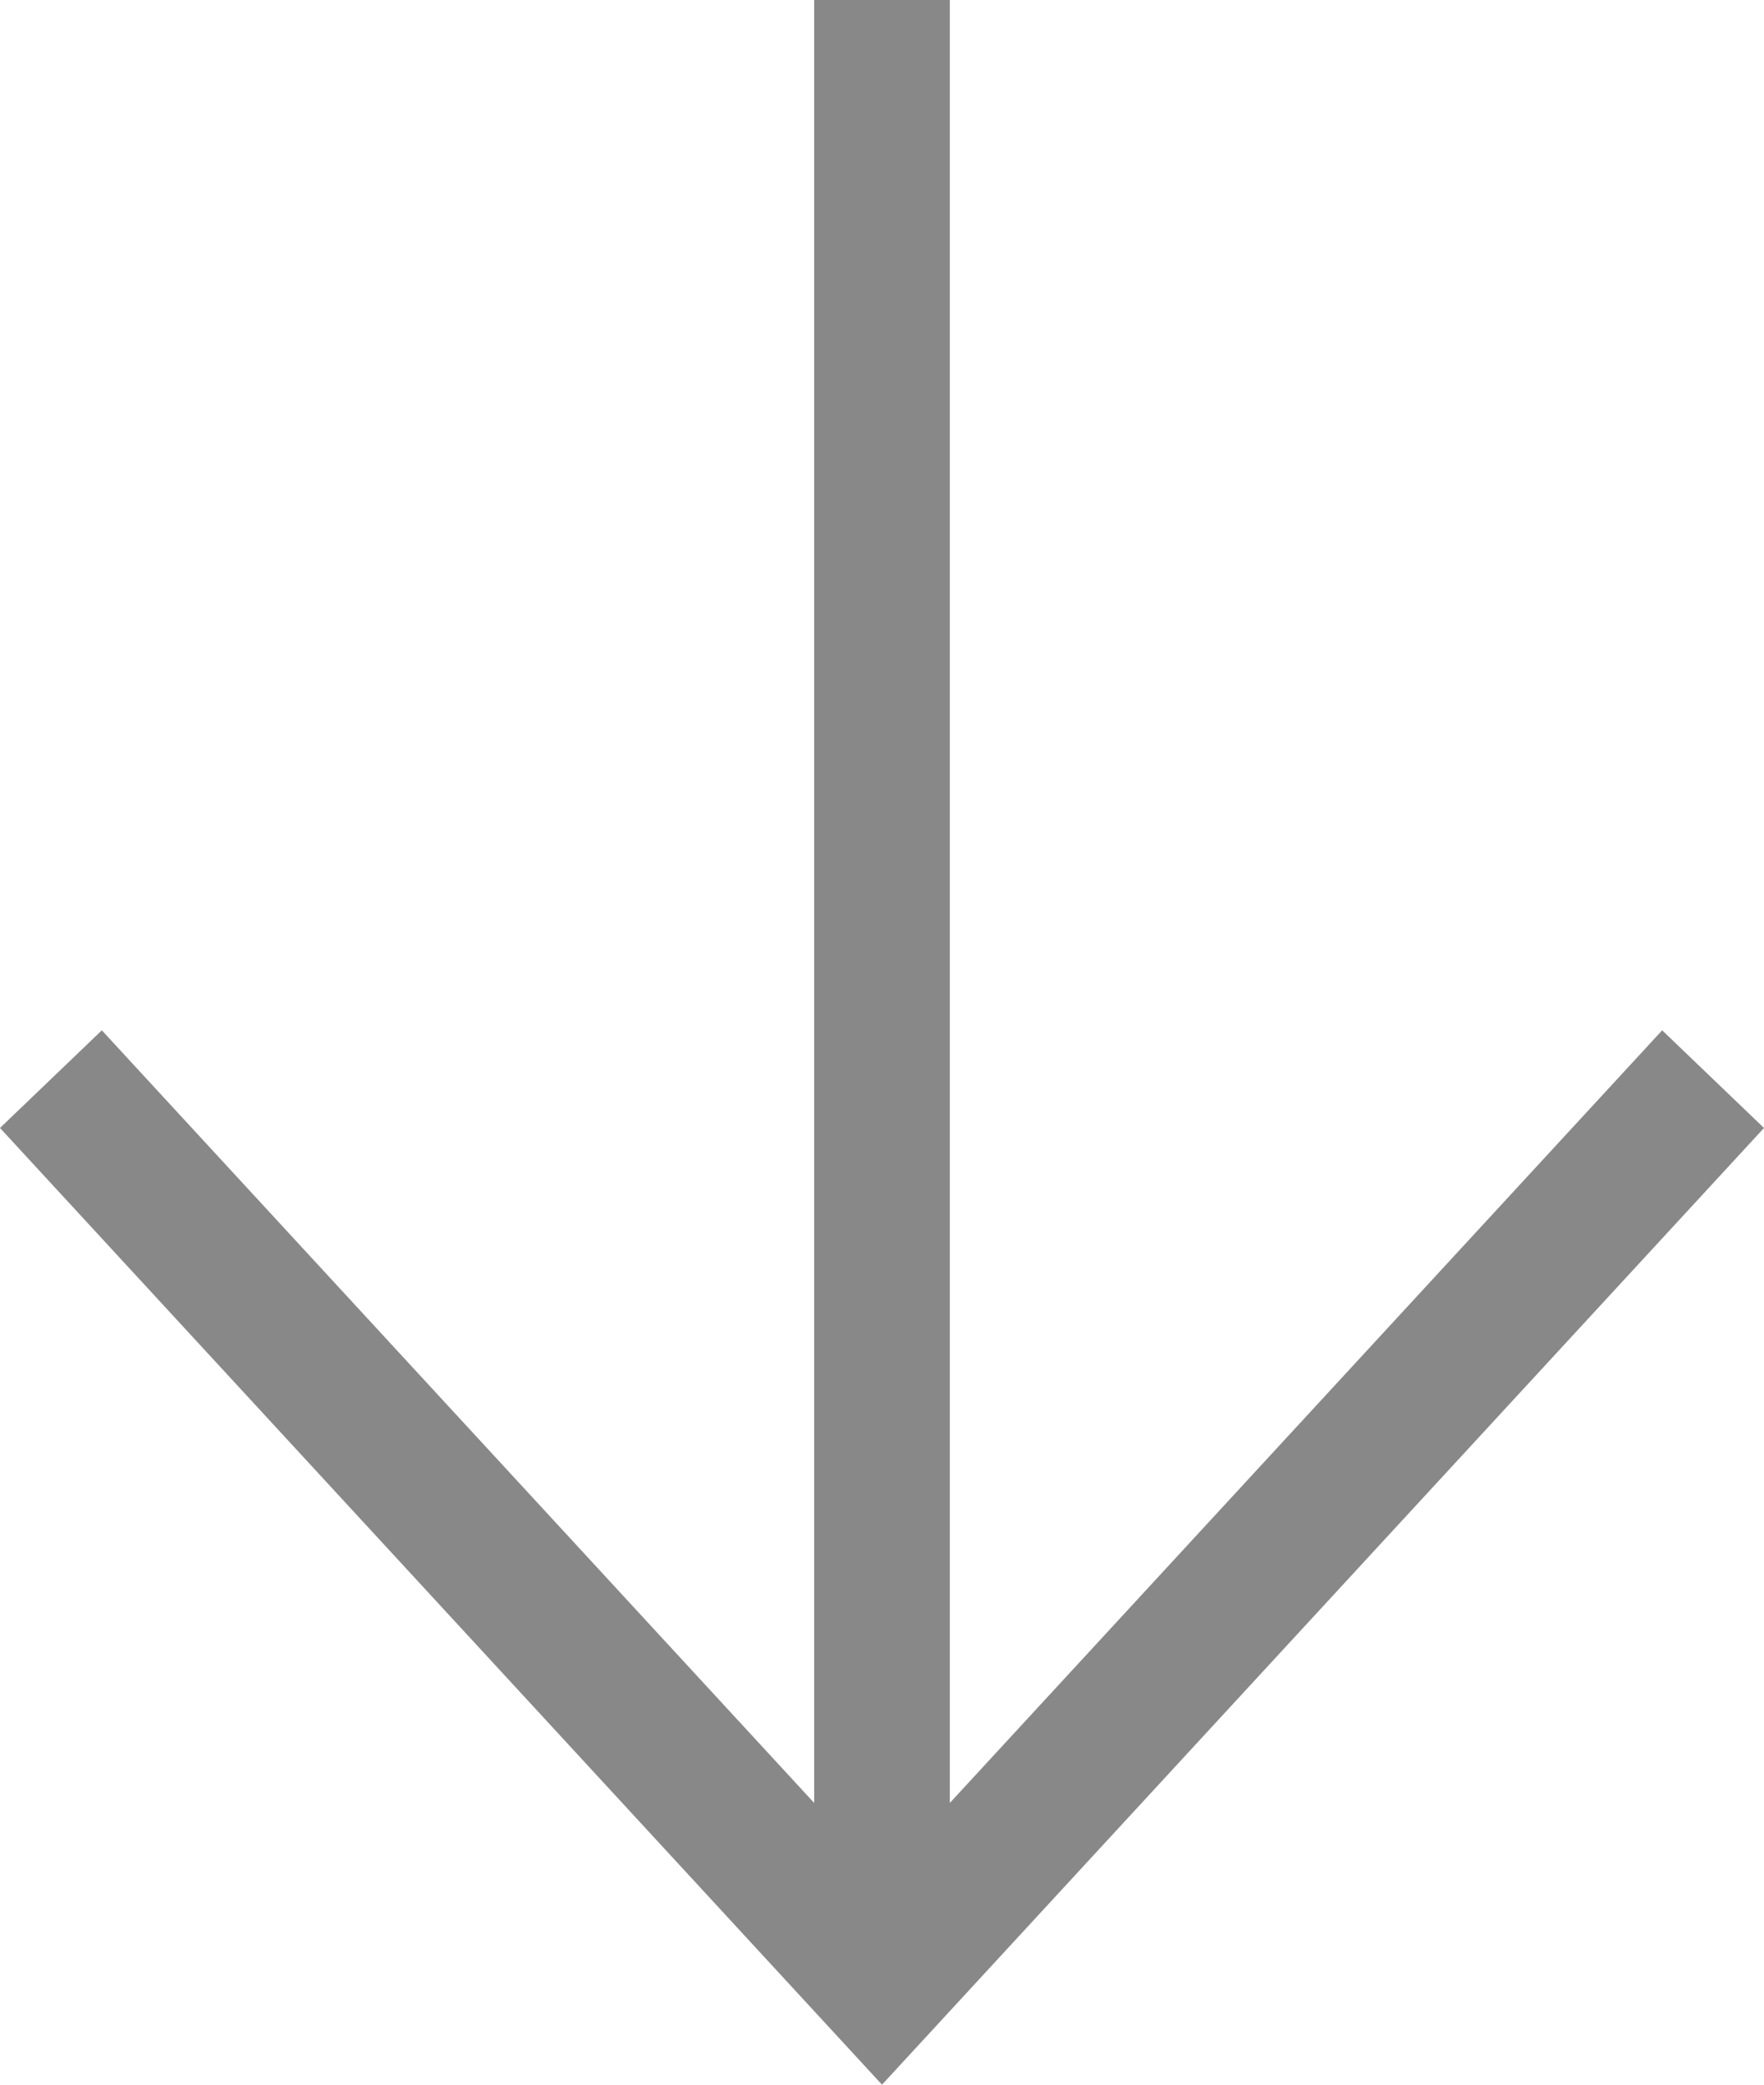 <svg width="11" height="13" viewBox="0 0 11 13" fill="none" xmlns="http://www.w3.org/2000/svg">
<path d="M5.077 0L5.077 11.243L0.635 6.425L0 7.034L5.5 13L11 7.034L10.365 6.425L5.923 11.243L5.923 0H5.077Z" fill="#888888"/>
</svg>
